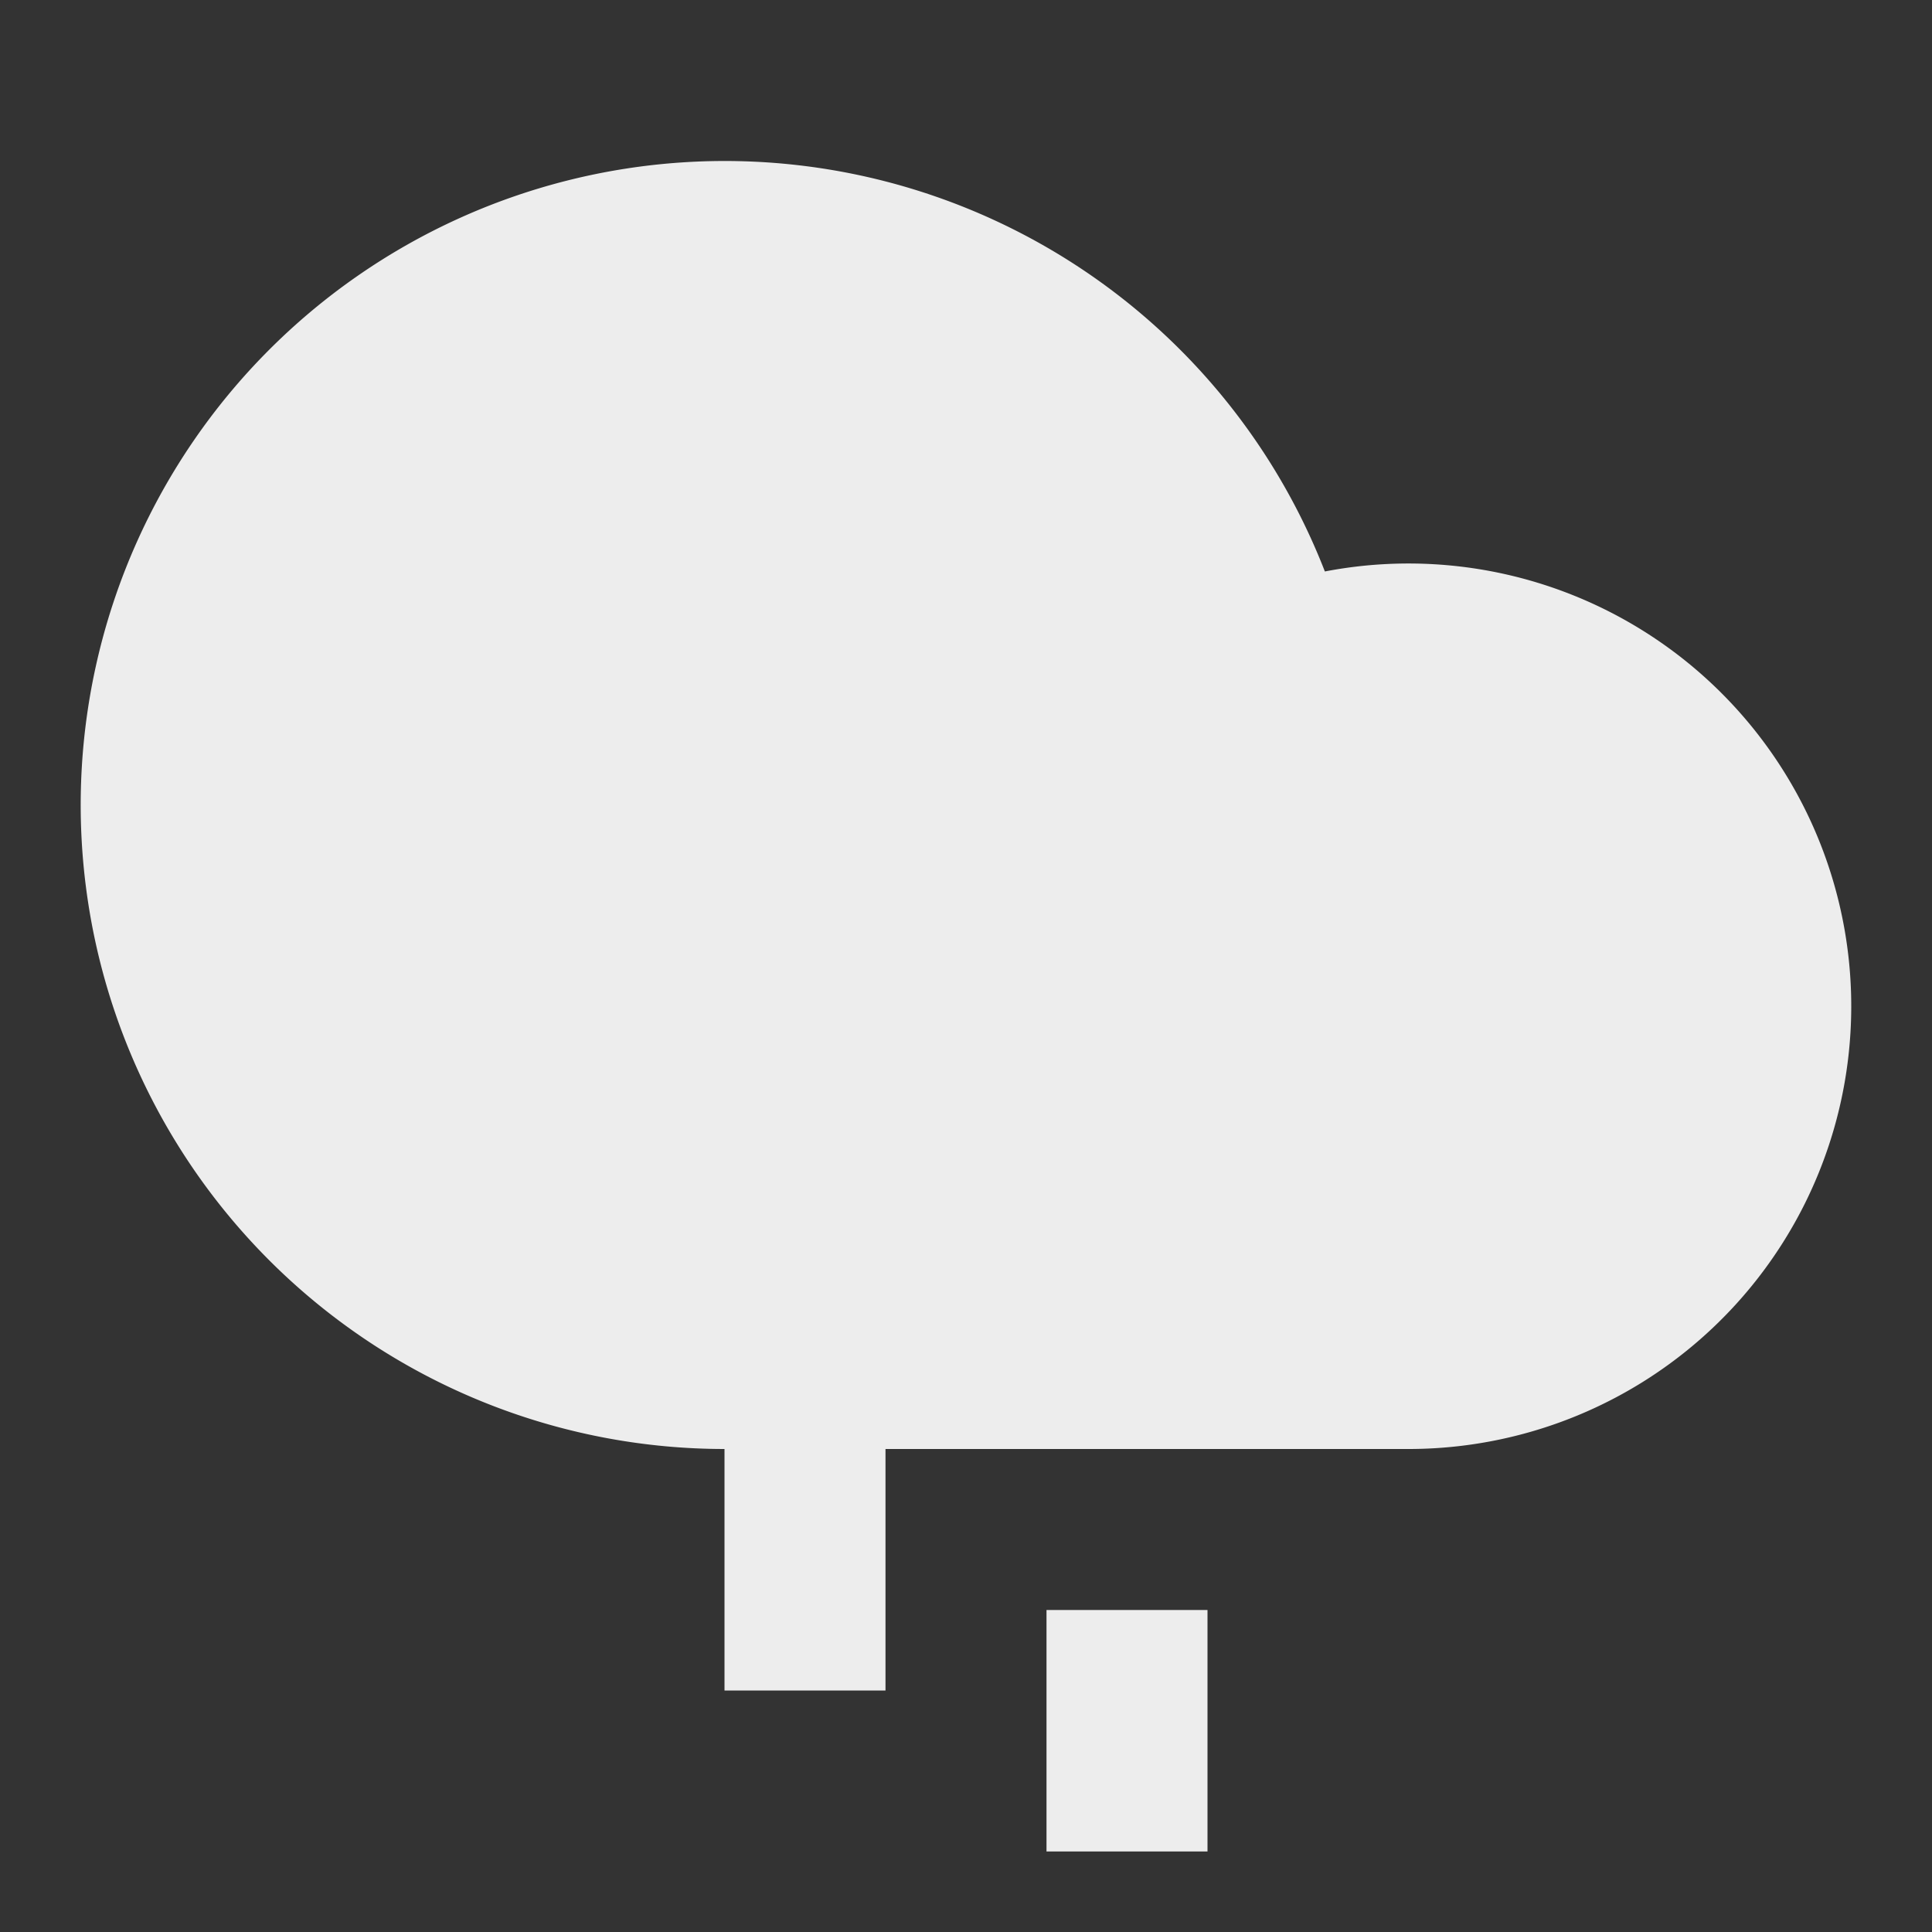 <svg xmlns="http://www.w3.org/2000/svg" viewBox="0 0 24 24">
    <rect x="0" y="0" width="24" height="24" fill="#333333" stroke="none"/>
    <g>
        <path fill="none" d="M0 0h24v24H0z"/>
        <path fill="#ededed" d="M11 18v3H9v-3a8 8 0 1 1 7.458-10.901A5.5 5.5 0 1 1 17.5 18H11zm2 2h2v3h-2v-3z"/>
    </g>
</svg>
